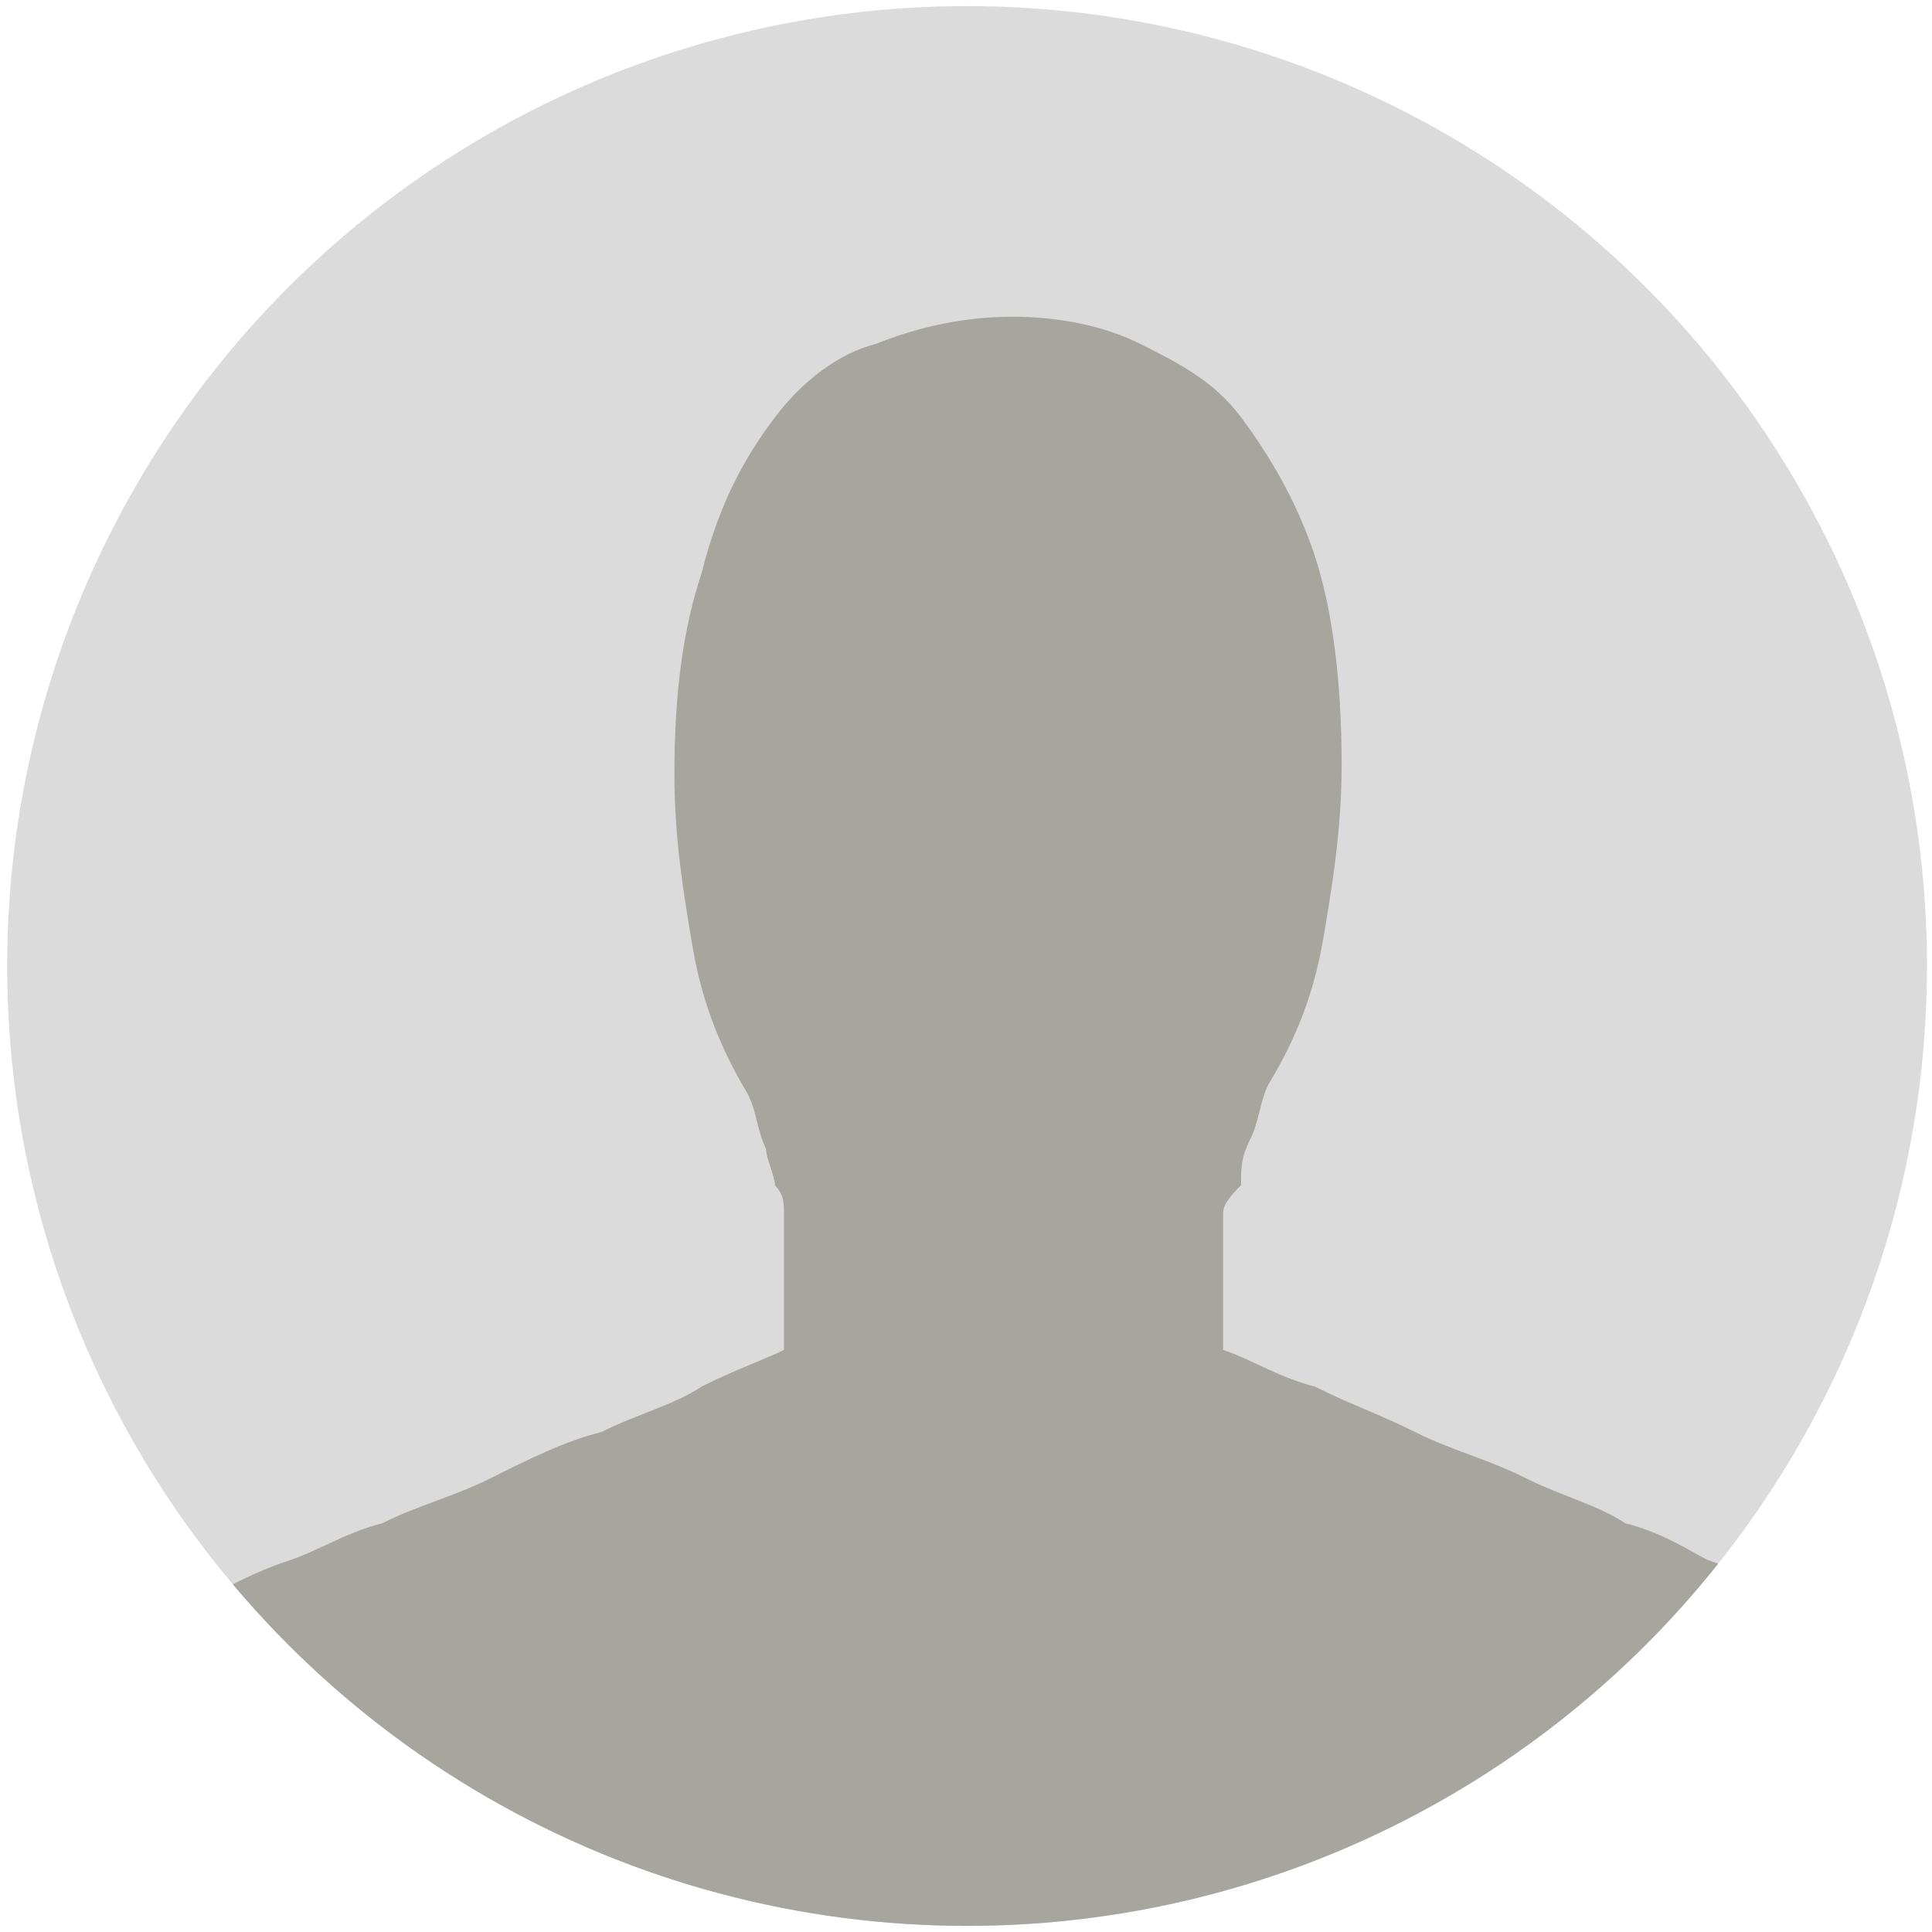 <svg xmlns="http://www.w3.org/2000/svg" xmlns:xlink="http://www.w3.org/1999/xlink" version="1.1" id="user-Layer_1" x="0px" y="0px" viewBox="215 11 537 538" enable-background="new 215 11 537 538" xml:space="preserve" width="32" height="32"><g>	<g>		<g>			<circle id="user-SVGID_5_" fill="#DBDBDB" cx="483.8" cy="280" r="267.3"/>		</g>		<g>			<defs>				<circle id="user-SVGID_1_" cx="483.8" cy="280" r="267.3"/>			</defs>			<clipPath id="user-SVGID_2_">				<use xlink:href="#user-SVGID_1_" overflow="visible"/>			</clipPath>			<path clip-path="url(#user-SVGID_2_)" fill="#A6A69F" d="M555.1,348.7v38.2c7.6,2.5,15.3,7.6,25.5,10.2c10.2,5.1,17.8,7.6,28,12.7     c10.2,5.1,20.4,7.6,30.5,12.7c10.2,5.1,20.4,7.6,28,12.7c10.2,2.5,17.8,7.6,22.9,10.2c7.6,2.5,12.7,5.1,17.8,7.6     c10.2,2.5,17.8,7.6,22.9,15.3c5.1,7.6,10.2,12.7,12.7,20.4c5.1,7.6,7.6,17.8,7.6,25.5v43.3H231.8v-43.3     c2.5-10.2,5.1-17.8,10.2-25.5c2.5-7.6,7.6-12.7,12.7-20.4c5.1-7.6,12.7-12.7,22.9-15.3c5.1-2.5,10.2-5.1,17.8-7.6     c7.6-2.5,15.3-7.6,25.5-10.2c10.2-5.1,20.4-7.6,30.5-12.7c10.2-5.1,20.4-10.2,30.5-12.7c10.2-5.1,20.4-7.6,28-12.7     c10.2-5.1,17.8-7.6,22.9-10.2v-38.2c0-2.5,0-5.1-2.5-7.6c0-2.5-2.5-7.6-2.5-10.2c-2.5-5.1-2.5-10.2-5.1-15.3     c-7.6-12.7-12.7-25.5-15.3-40.7s-5.1-30.5-5.1-48.4c0-22.9,2.5-40.7,7.6-56c5.1-20.4,12.7-33.1,20.4-43.3s17.8-17.8,28-20.4     c12.7-5.1,25.5-7.6,38.2-7.6c12.7,0,25.5,2.5,35.6,7.6c10.2,5.1,20.4,10.2,28,20.4c7.6,10.2,15.3,22.9,20.4,38.2     c5.1,15.3,7.6,35.6,7.6,58.5c0,17.8-2.5,33.1-5.1,48.4s-7.6,28-15.3,40.7c-2.5,5.1-2.5,10.2-5.1,15.3c-2.5,5.1-2.5,7.6-2.5,12.7     C557.6,343.6,555.1,346.2,555.1,348.7z"/>		</g>	</g></g></svg>